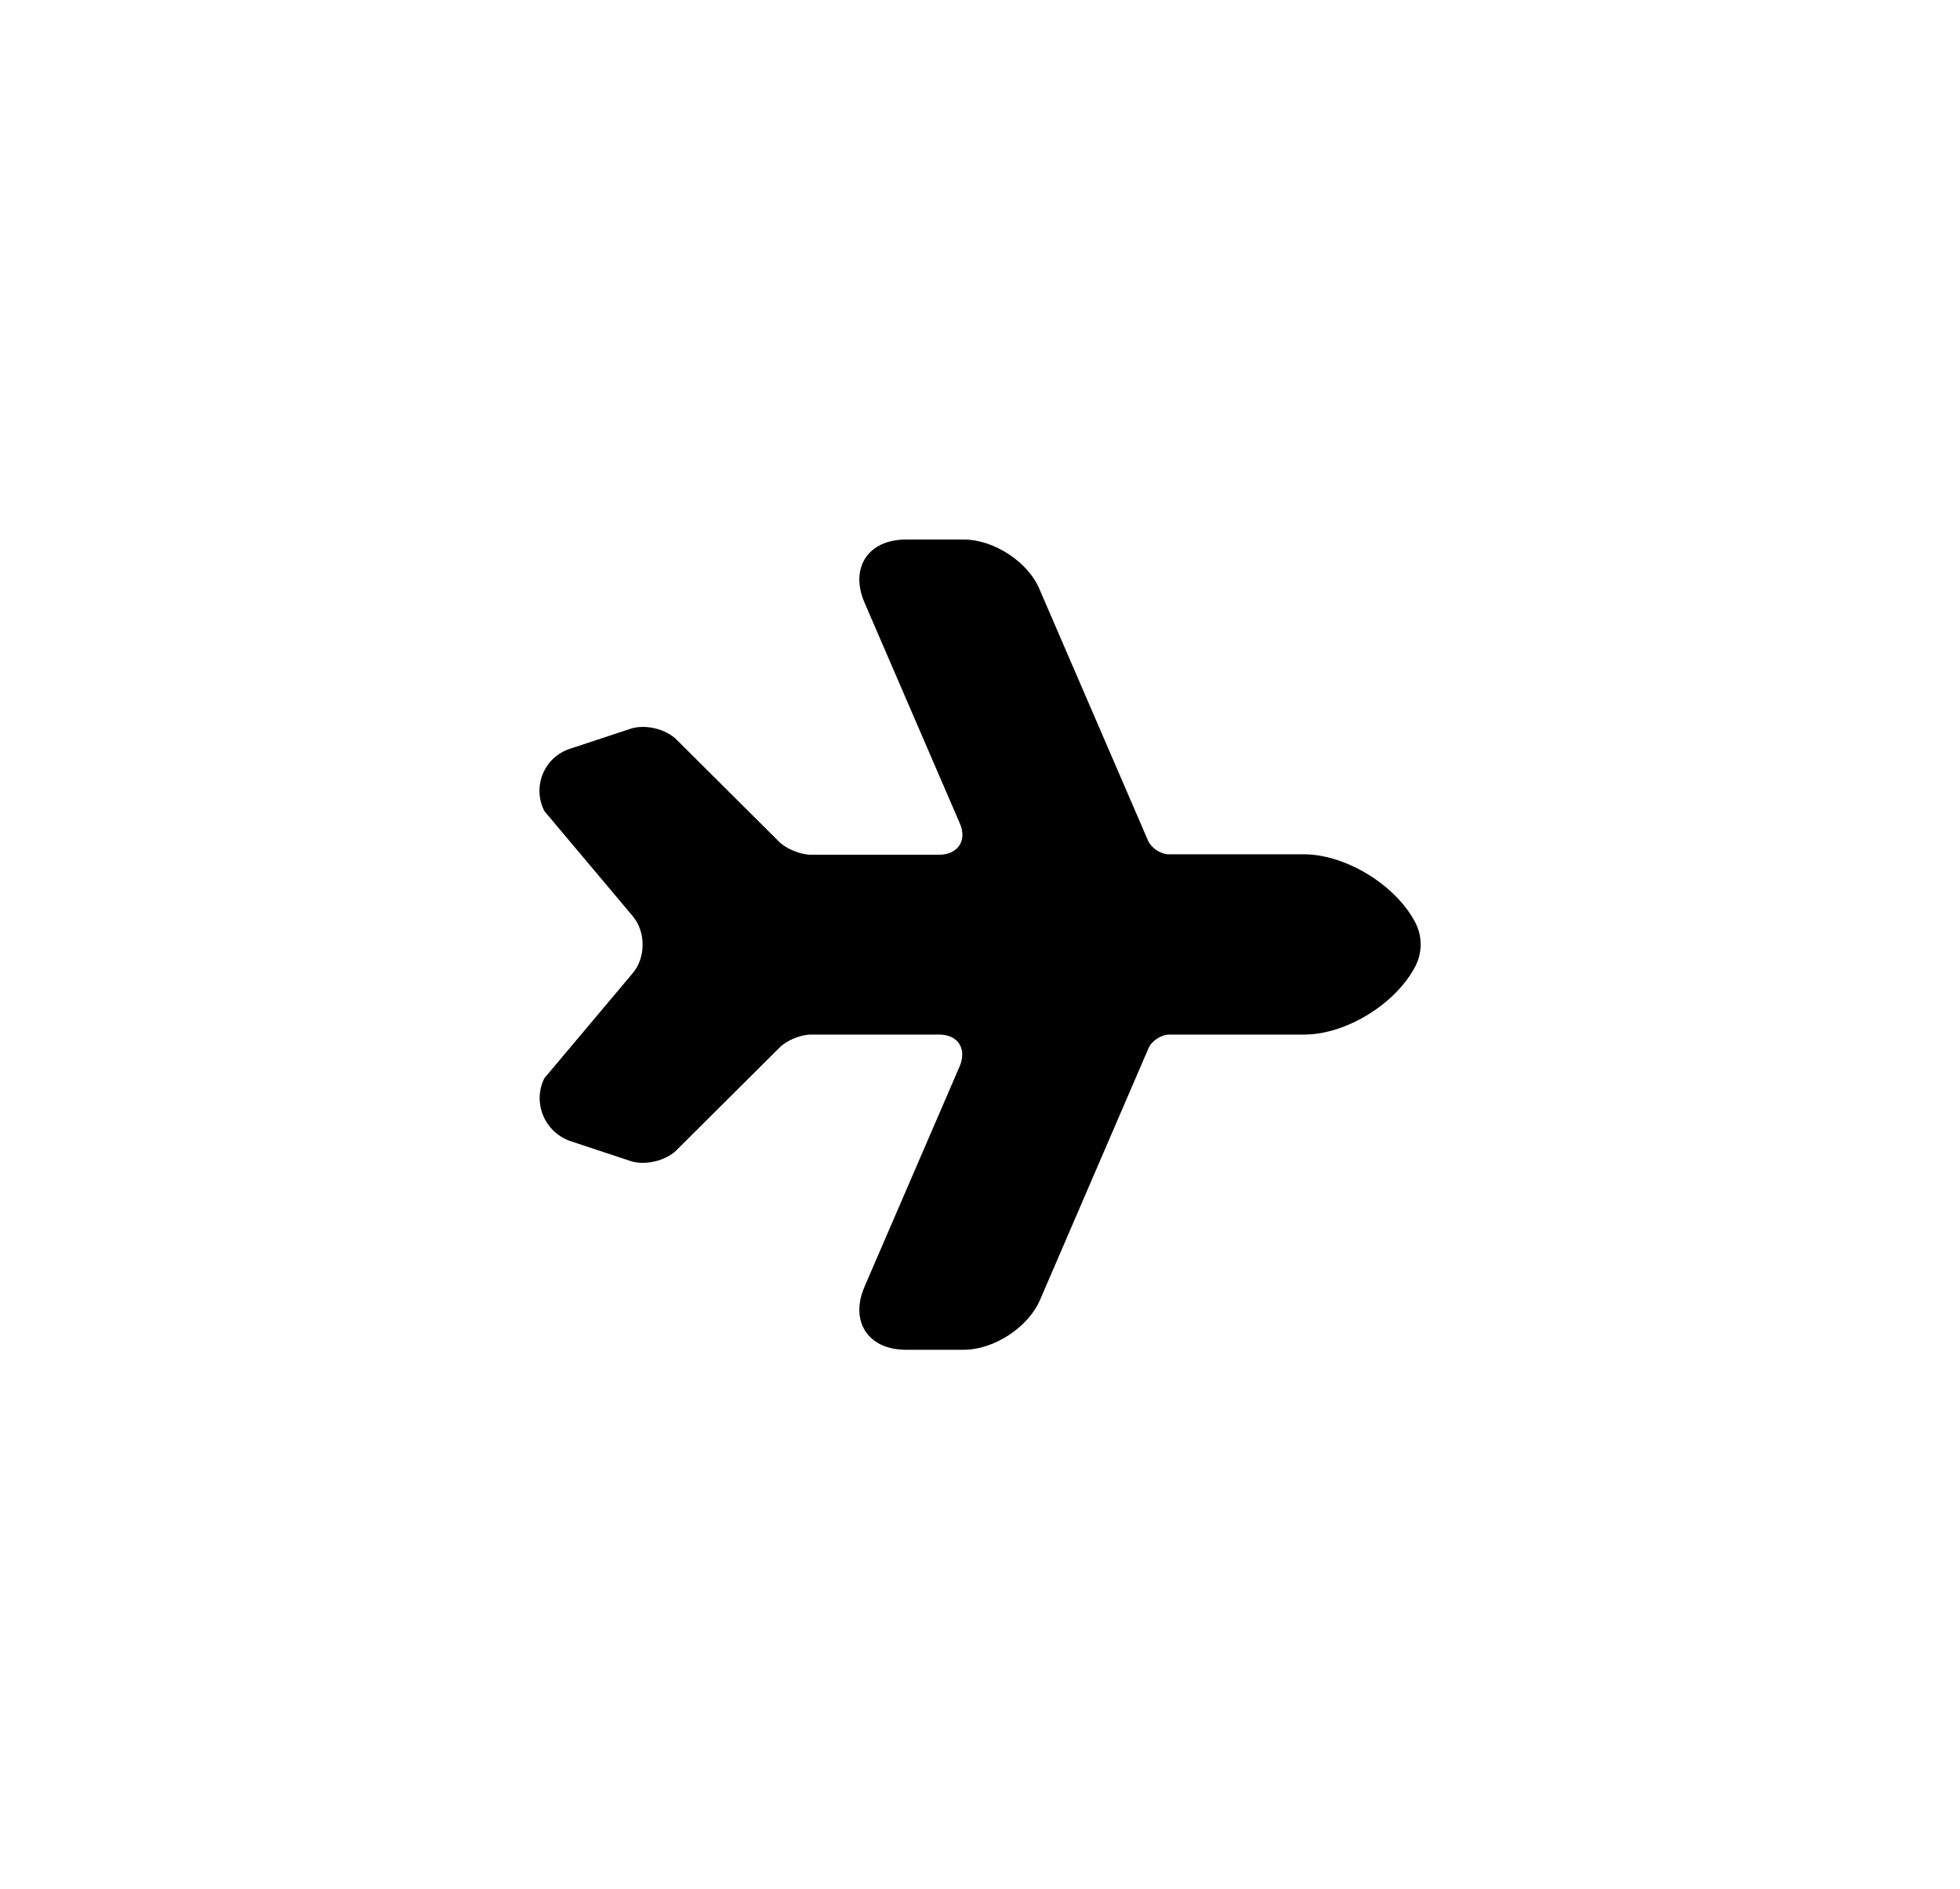 <svg xmlns="http://www.w3.org/2000/svg" viewBox="-33.8 -9.01 43.6 42.02">
	<path d="M -21.69 9.03 L -19.73 11.36 C -19.43 11.71 -19.43 12.29 -19.73 12.64 L -21.69 14.97 C -21.96 15.51 -21.69 16.17 -21.11 16.37 L -19.78 16.81 C -19.46 16.92 -18.99 16.81 -18.75 16.57 L -16.47 14.3 C -16.31 14.13 -15.99 14 -15.76 14 H -12.91 C -12.49 14 -12.29 14.31 -12.45 14.7 L -14.57 19.61 C -14.9 20.38 -14.49 21.01 -13.65 21.01 H -12.36 C -11.69 21.01 -10.92 20.51 -10.66 19.89 L -8.25 14.3 C -8.18 14.14 -7.97 14 -7.79 14 H -4.79 C -3.85 14 -2.74 13.31 -2.31 12.47 C -2.16 12.17 -2.16 11.82 -2.31 11.52 C -2.74 10.68 -3.86 9.99 -4.8 9.99 H -7.8 C -7.98 9.99 -8.19 9.85 -8.26 9.69 L -10.67 4.11 C -10.92 3.49 -11.69 2.99 -12.36 2.99 H -13.65 C -14.49 2.99 -14.9 3.62 -14.57 4.39 L -12.45 9.3 C -12.28 9.68 -12.49 10 -12.91 10 H -15.76 C -15.99 10 -16.31 9.87 -16.47 9.71 L -18.75 7.44 C -18.99 7.2 -19.45 7.09 -19.78 7.2 L -21.11 7.64 C -21.69 7.82 -21.97 8.48 -21.69 9.03 Z" fill="FFFFFF"/>
</svg>